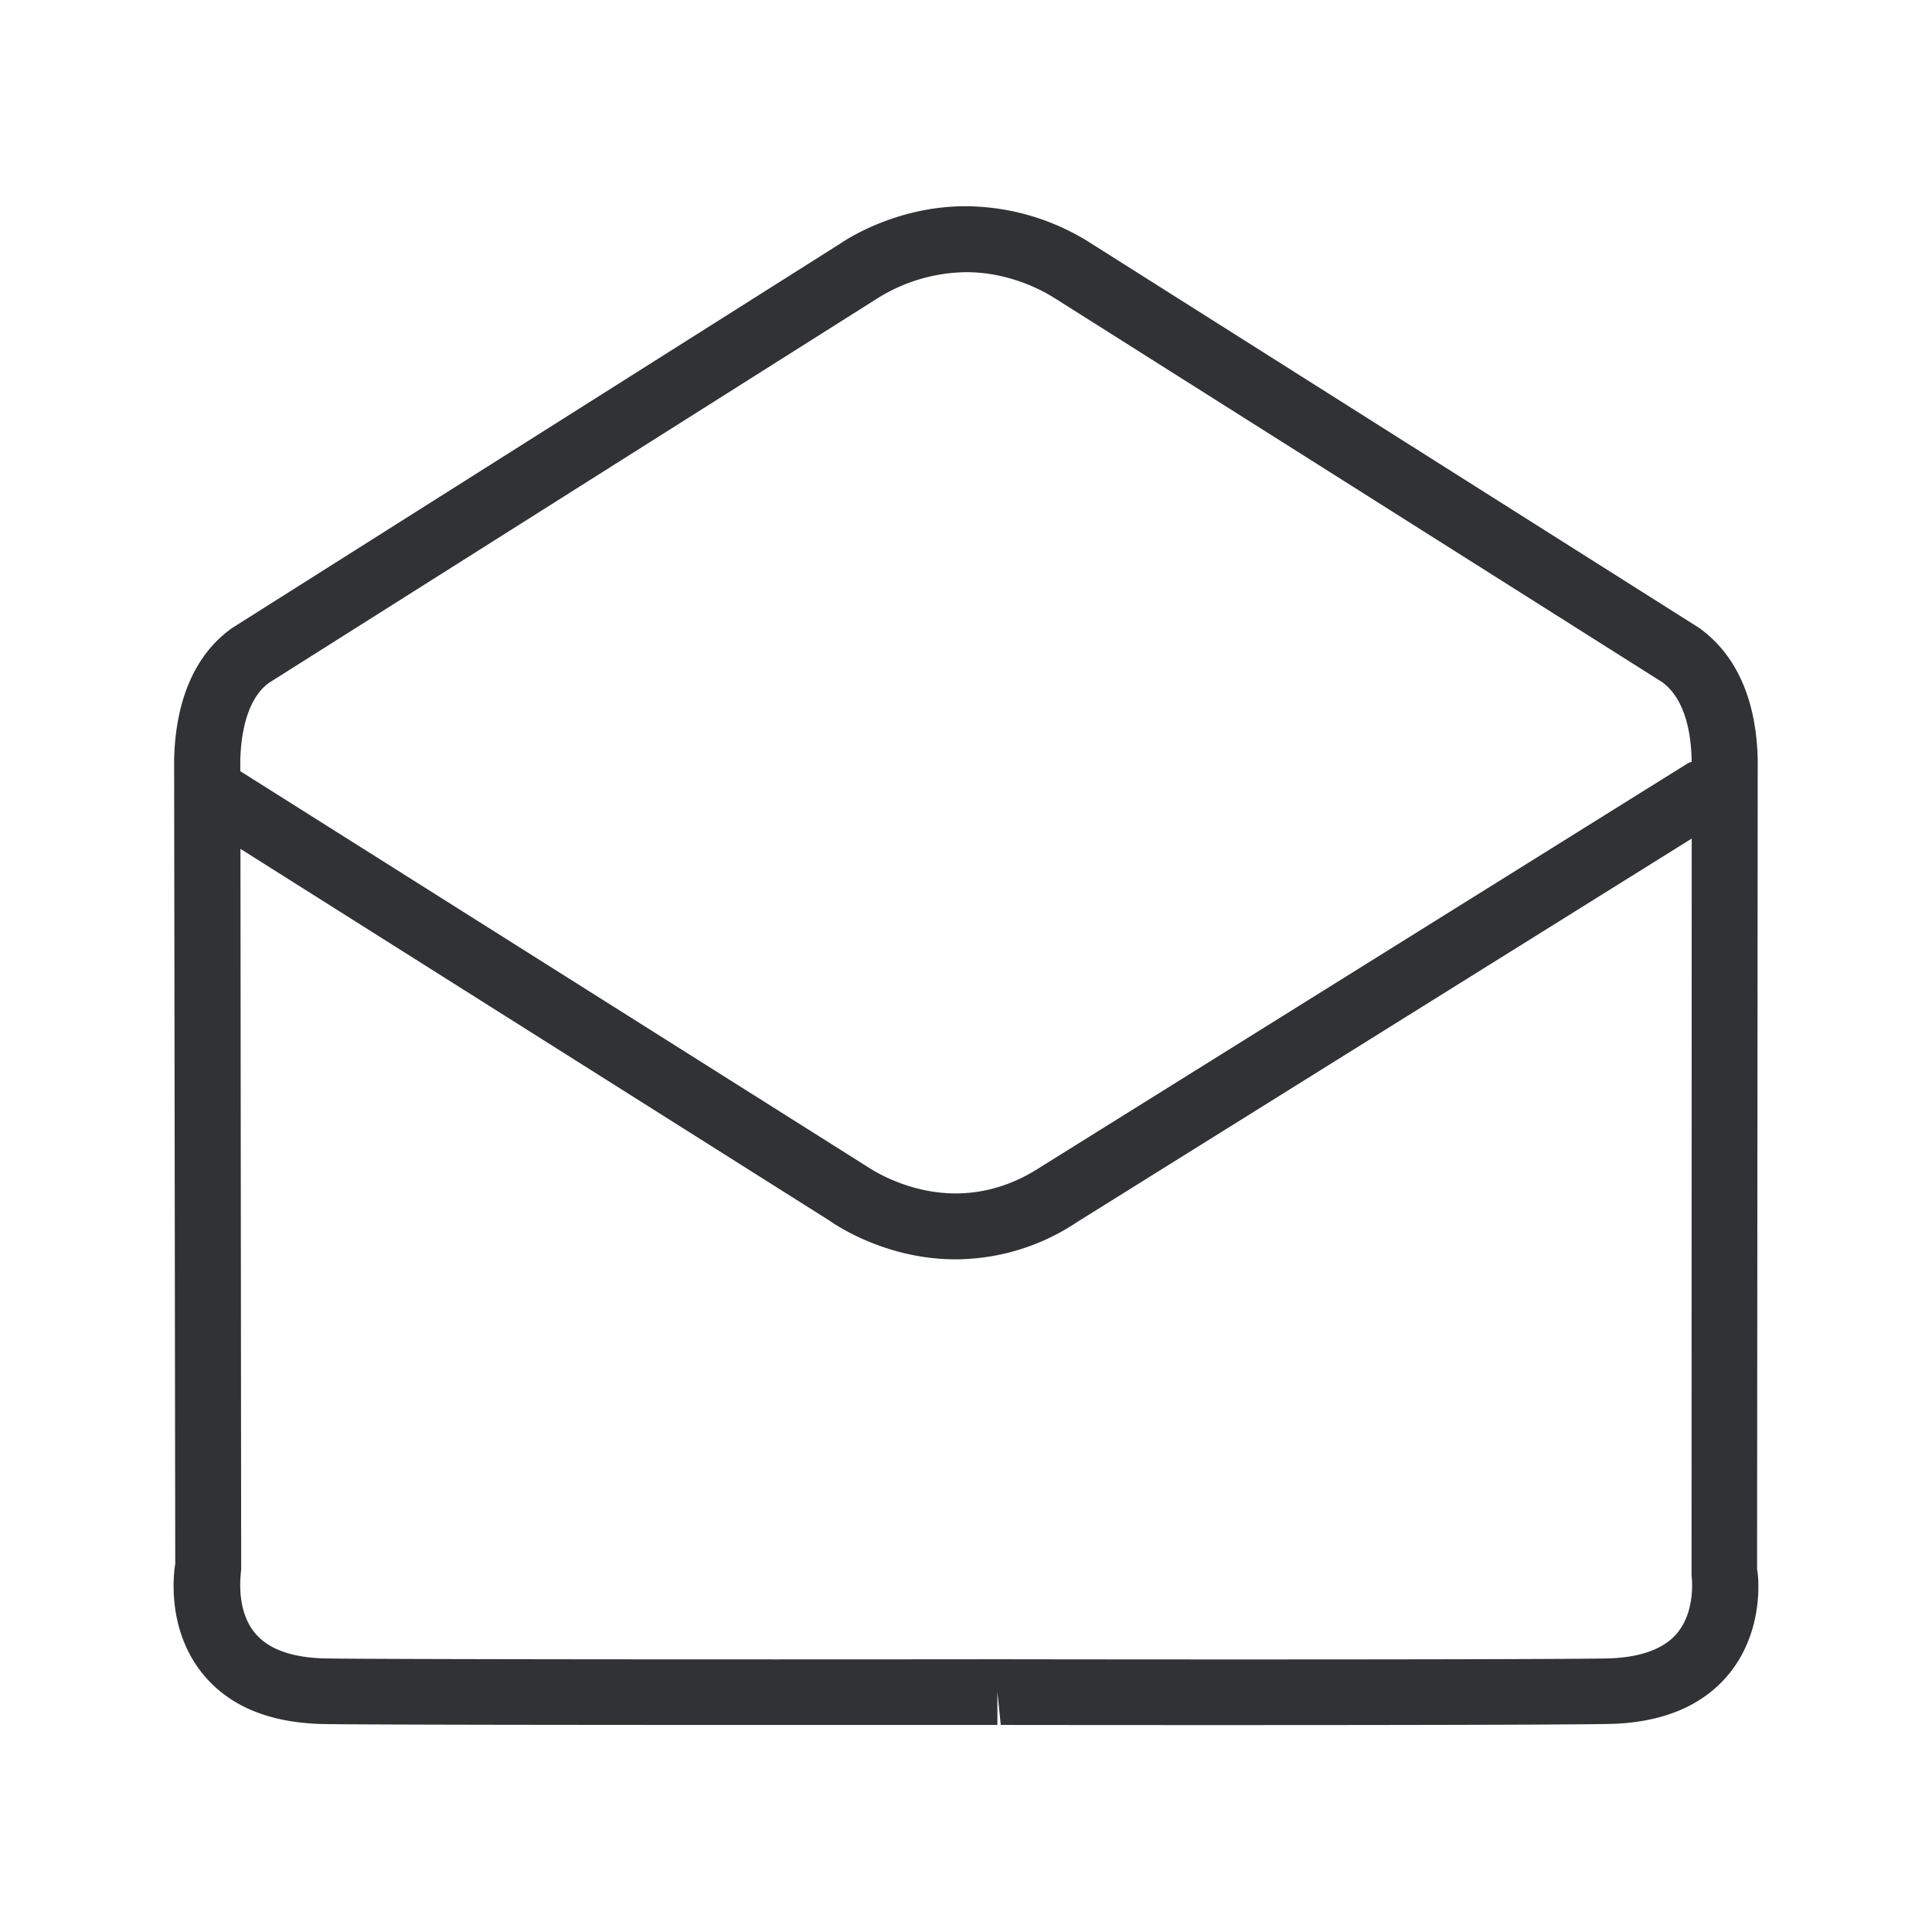 <svg width="24" height="24" fill="none" xmlns="http://www.w3.org/2000/svg"><path d="m21.835 9.434-.008 10.064c.008.011.117.737-.359 1.308-.328.392-.832.6-1.498.61-.821.015-5.076.015-7.538.012l-.042-.409v.409H9.645c-2.622 0-5.082-.003-5.614-.011-.67-.011-1.174-.216-1.501-.61-.476-.572-.367-1.298-.353-1.379l-.014-9.989c.022-.947.4-1.409.714-1.633l.132-.084 7.44-4.703c.03-.02.664-.457 1.543-.457a2.92 2.92 0 0 1 1.577.471l7.535 4.765c.33.235.709.7.731 1.636ZM3.34 8.484c-.215.154-.344.493-.355.966v.13l7.784 4.91.008.005c.07.046.51.33 1.095.33.367 0 .726-.111 1.062-.332L20.97 9.48c.009-.005.019-.008.028-.011a.188.188 0 0 0 .016-.006v-.022c-.01-.465-.137-.804-.37-.97L13.11 3.709l-.005-.002c-.051-.034-.5-.326-1.1-.326a2.122 2.122 0 0 0-1.097.32L3.339 8.484Zm17.496 11.801c.227-.275.182-.675.177-.716v-.004l.002-9.148-7.635 4.764a2.729 2.729 0 0 1-1.508.463c-.886 0-1.519-.447-1.564-.478l-.001-.001-7.32-4.62.009 8.95-.002.02c-.011.11-.051.502.175.773.168.202.463.305.877.314.67.01 4.675.014 8.345.01h.039c2.465.004 6.711.004 7.527-.01.414-.009.711-.115.88-.317Z" fill="#313235"/></svg>